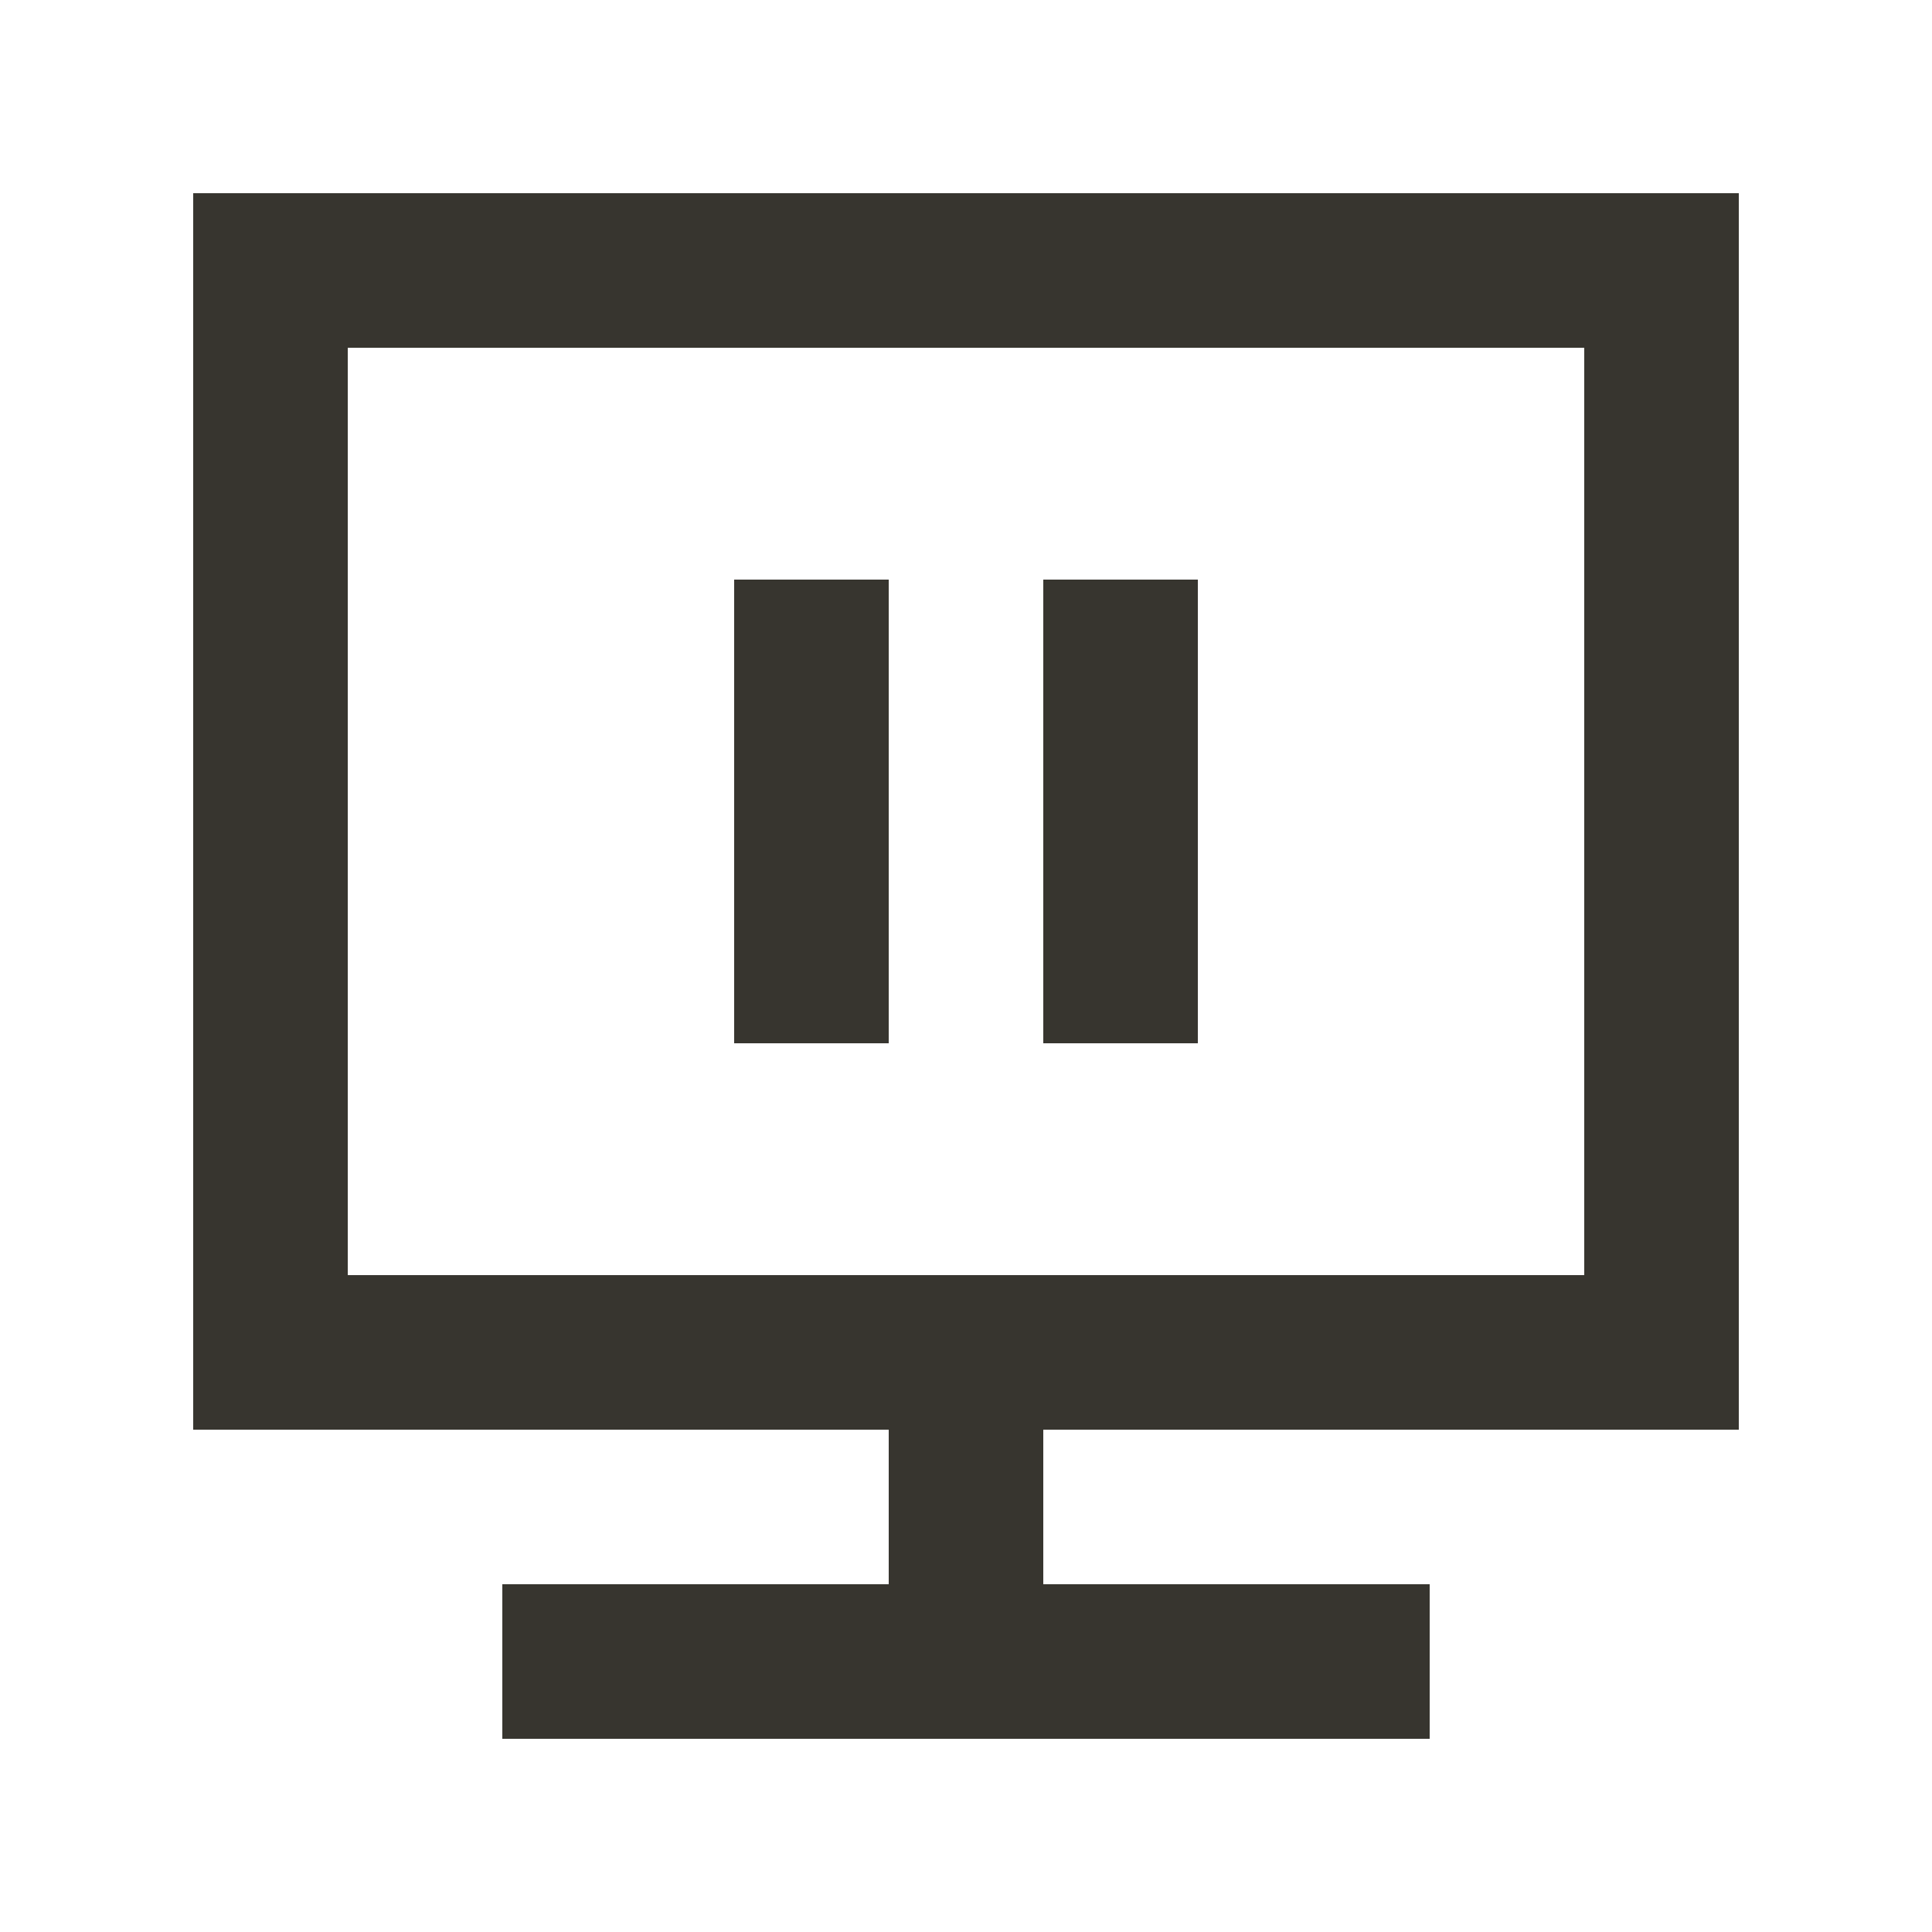 <!-- Generated by IcoMoon.io -->
<svg version="1.1" xmlns="http://www.w3.org/2000/svg" width="40" height="40" viewBox="0 0 40 40">
<title>mp-desktop-1</title>
<path fill="#37352f" d="M21.6 21.6v-9.6h3.2v9.6h-3.2zM15.2 21.6v-9.6h3.2v9.6h-3.2zM7.2 26.4v-19.2h25.6v19.2h-25.6zM36 29.6v-25.6h-32v25.6h14.4v3.2h-8v3.2h19.2v-3.2h-8v-3.2h14.4z"></path>
</svg>
